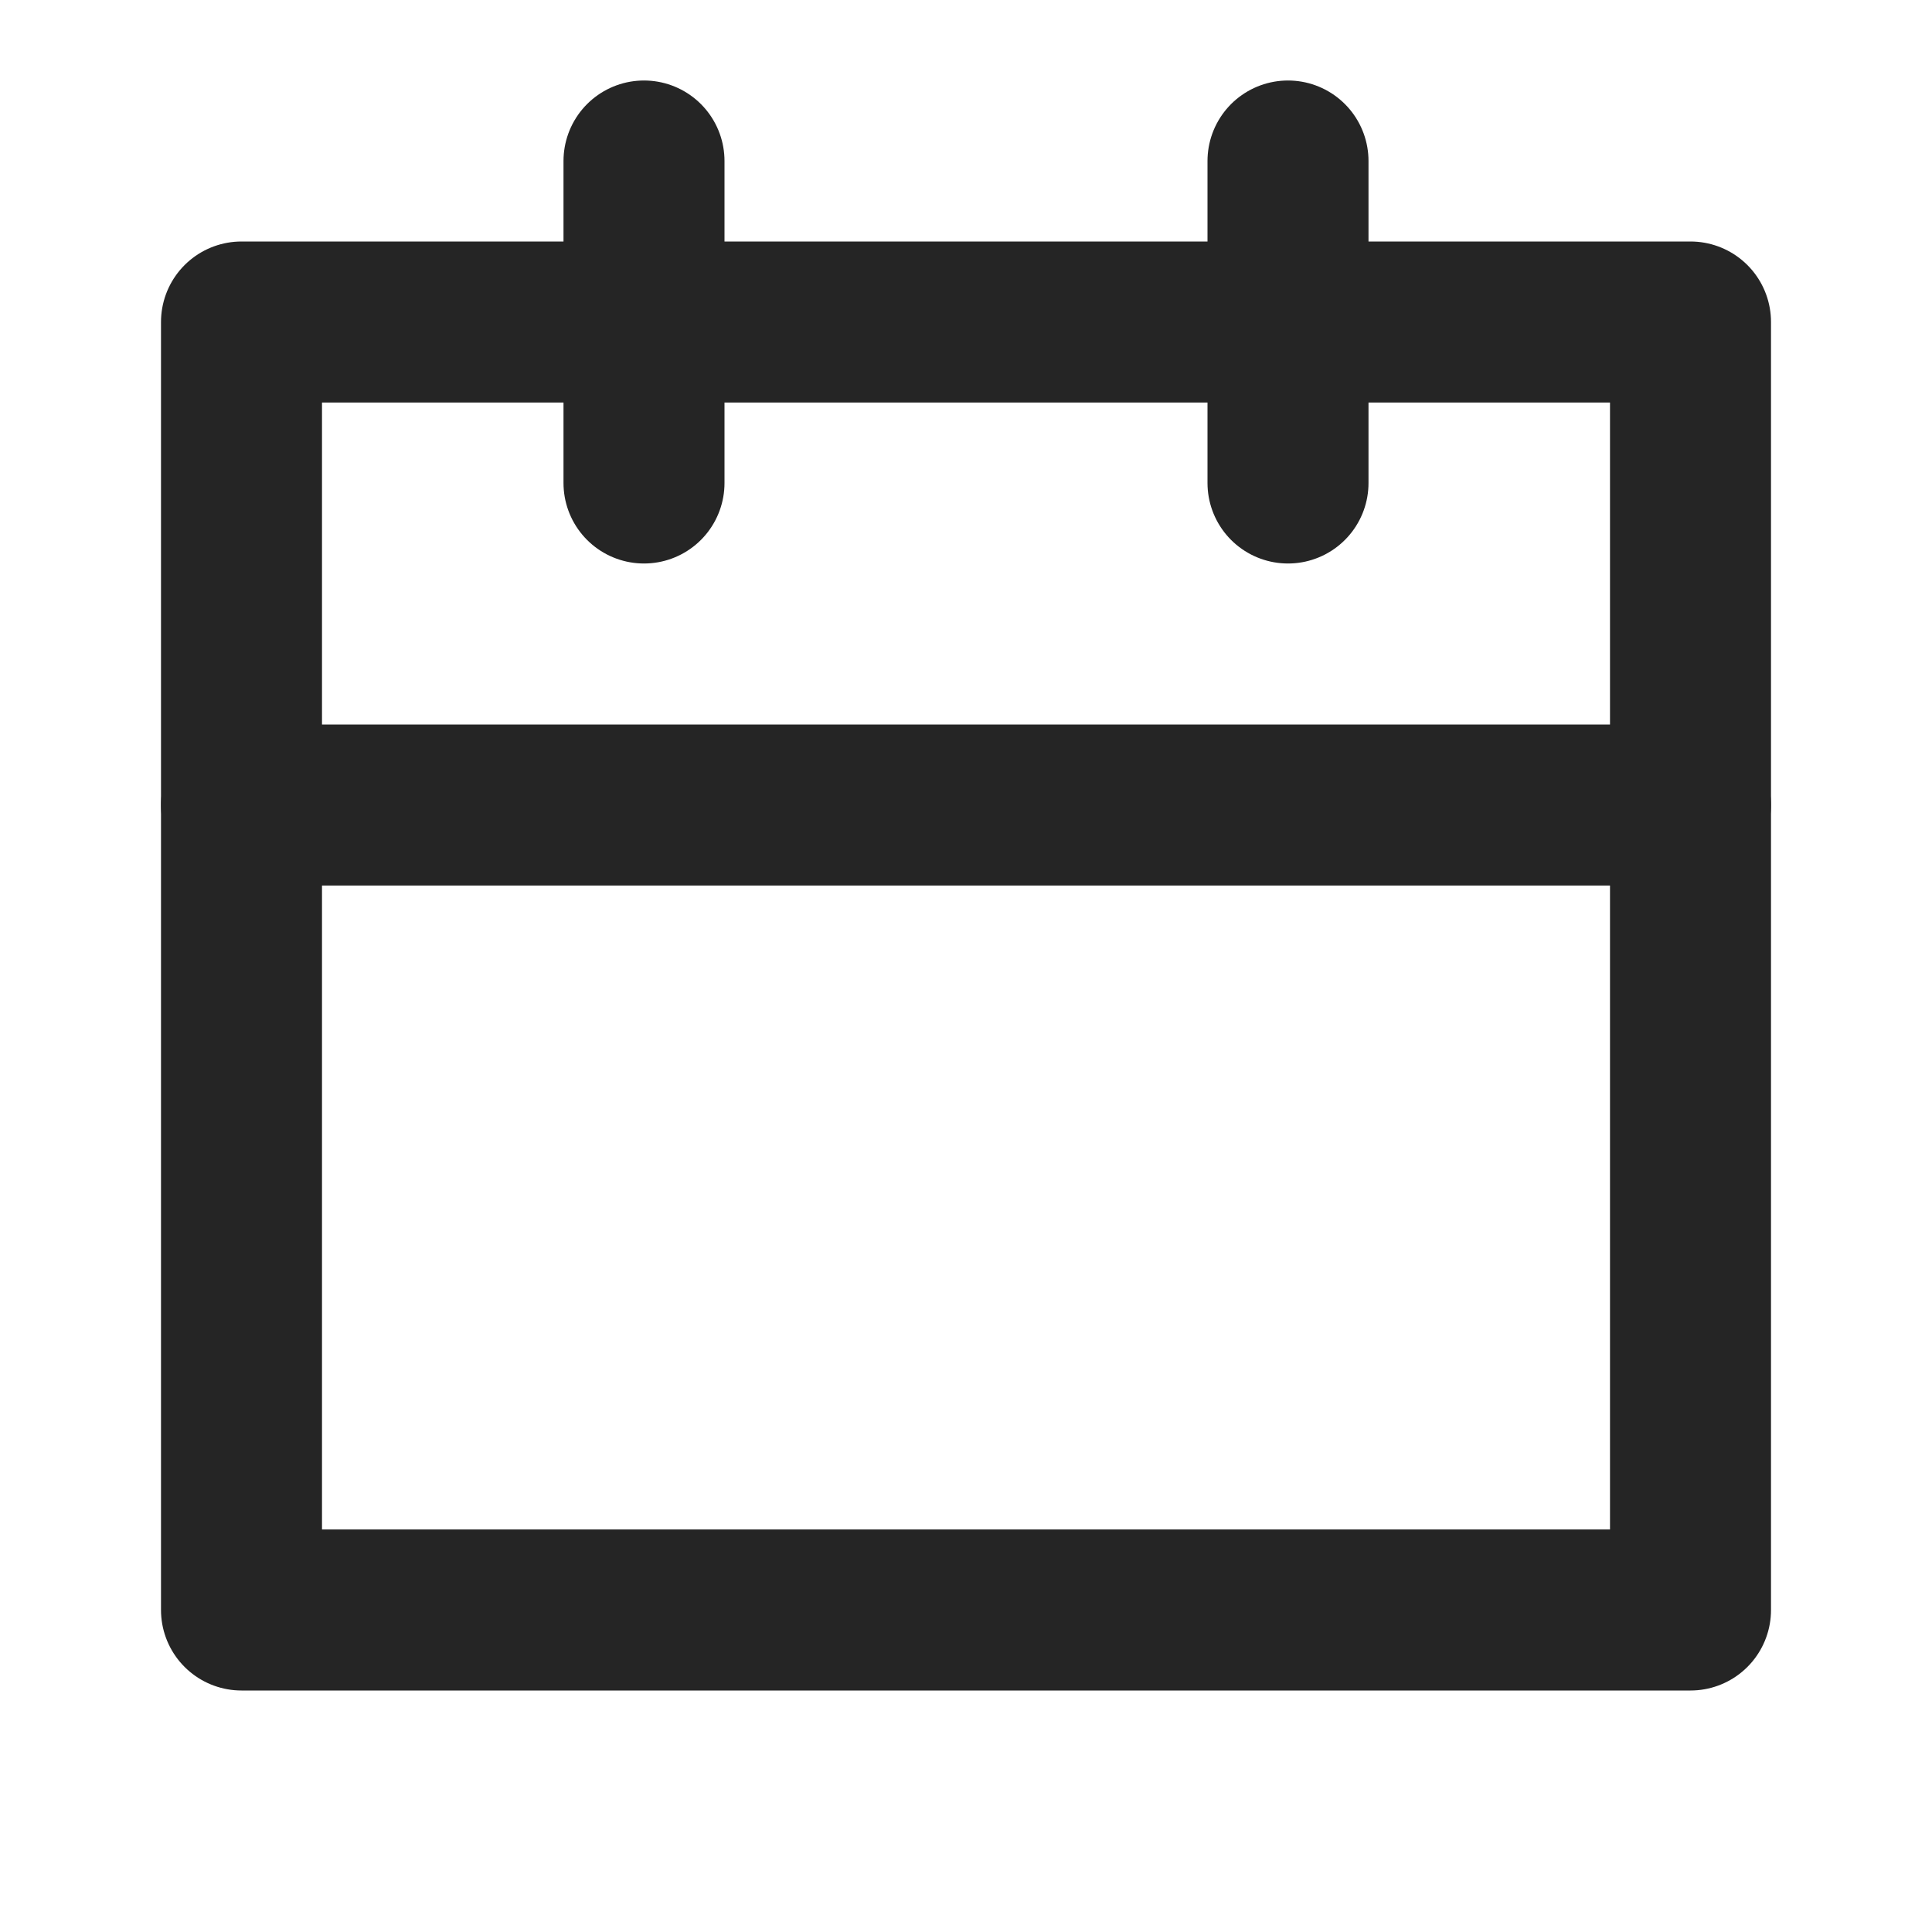 <svg width="24" height="24" viewBox="0 0 24 24" fill="none" xmlns="http://www.w3.org/2000/svg">
<path d="M21 4H3V20H21V4Z" stroke="#252525" stroke-width="2" stroke-linecap="round" stroke-linejoin="round"/>
<path d="M8 2V6" stroke="#252525" stroke-width="2" stroke-linecap="round" stroke-linejoin="round"/>
<path d="M16 2V6" stroke="#252525" stroke-width="2" stroke-linecap="round" stroke-linejoin="round"/>
<path d="M3 10H21" stroke="#252525" stroke-width="2" stroke-linecap="round" stroke-linejoin="round"/>
</svg>
